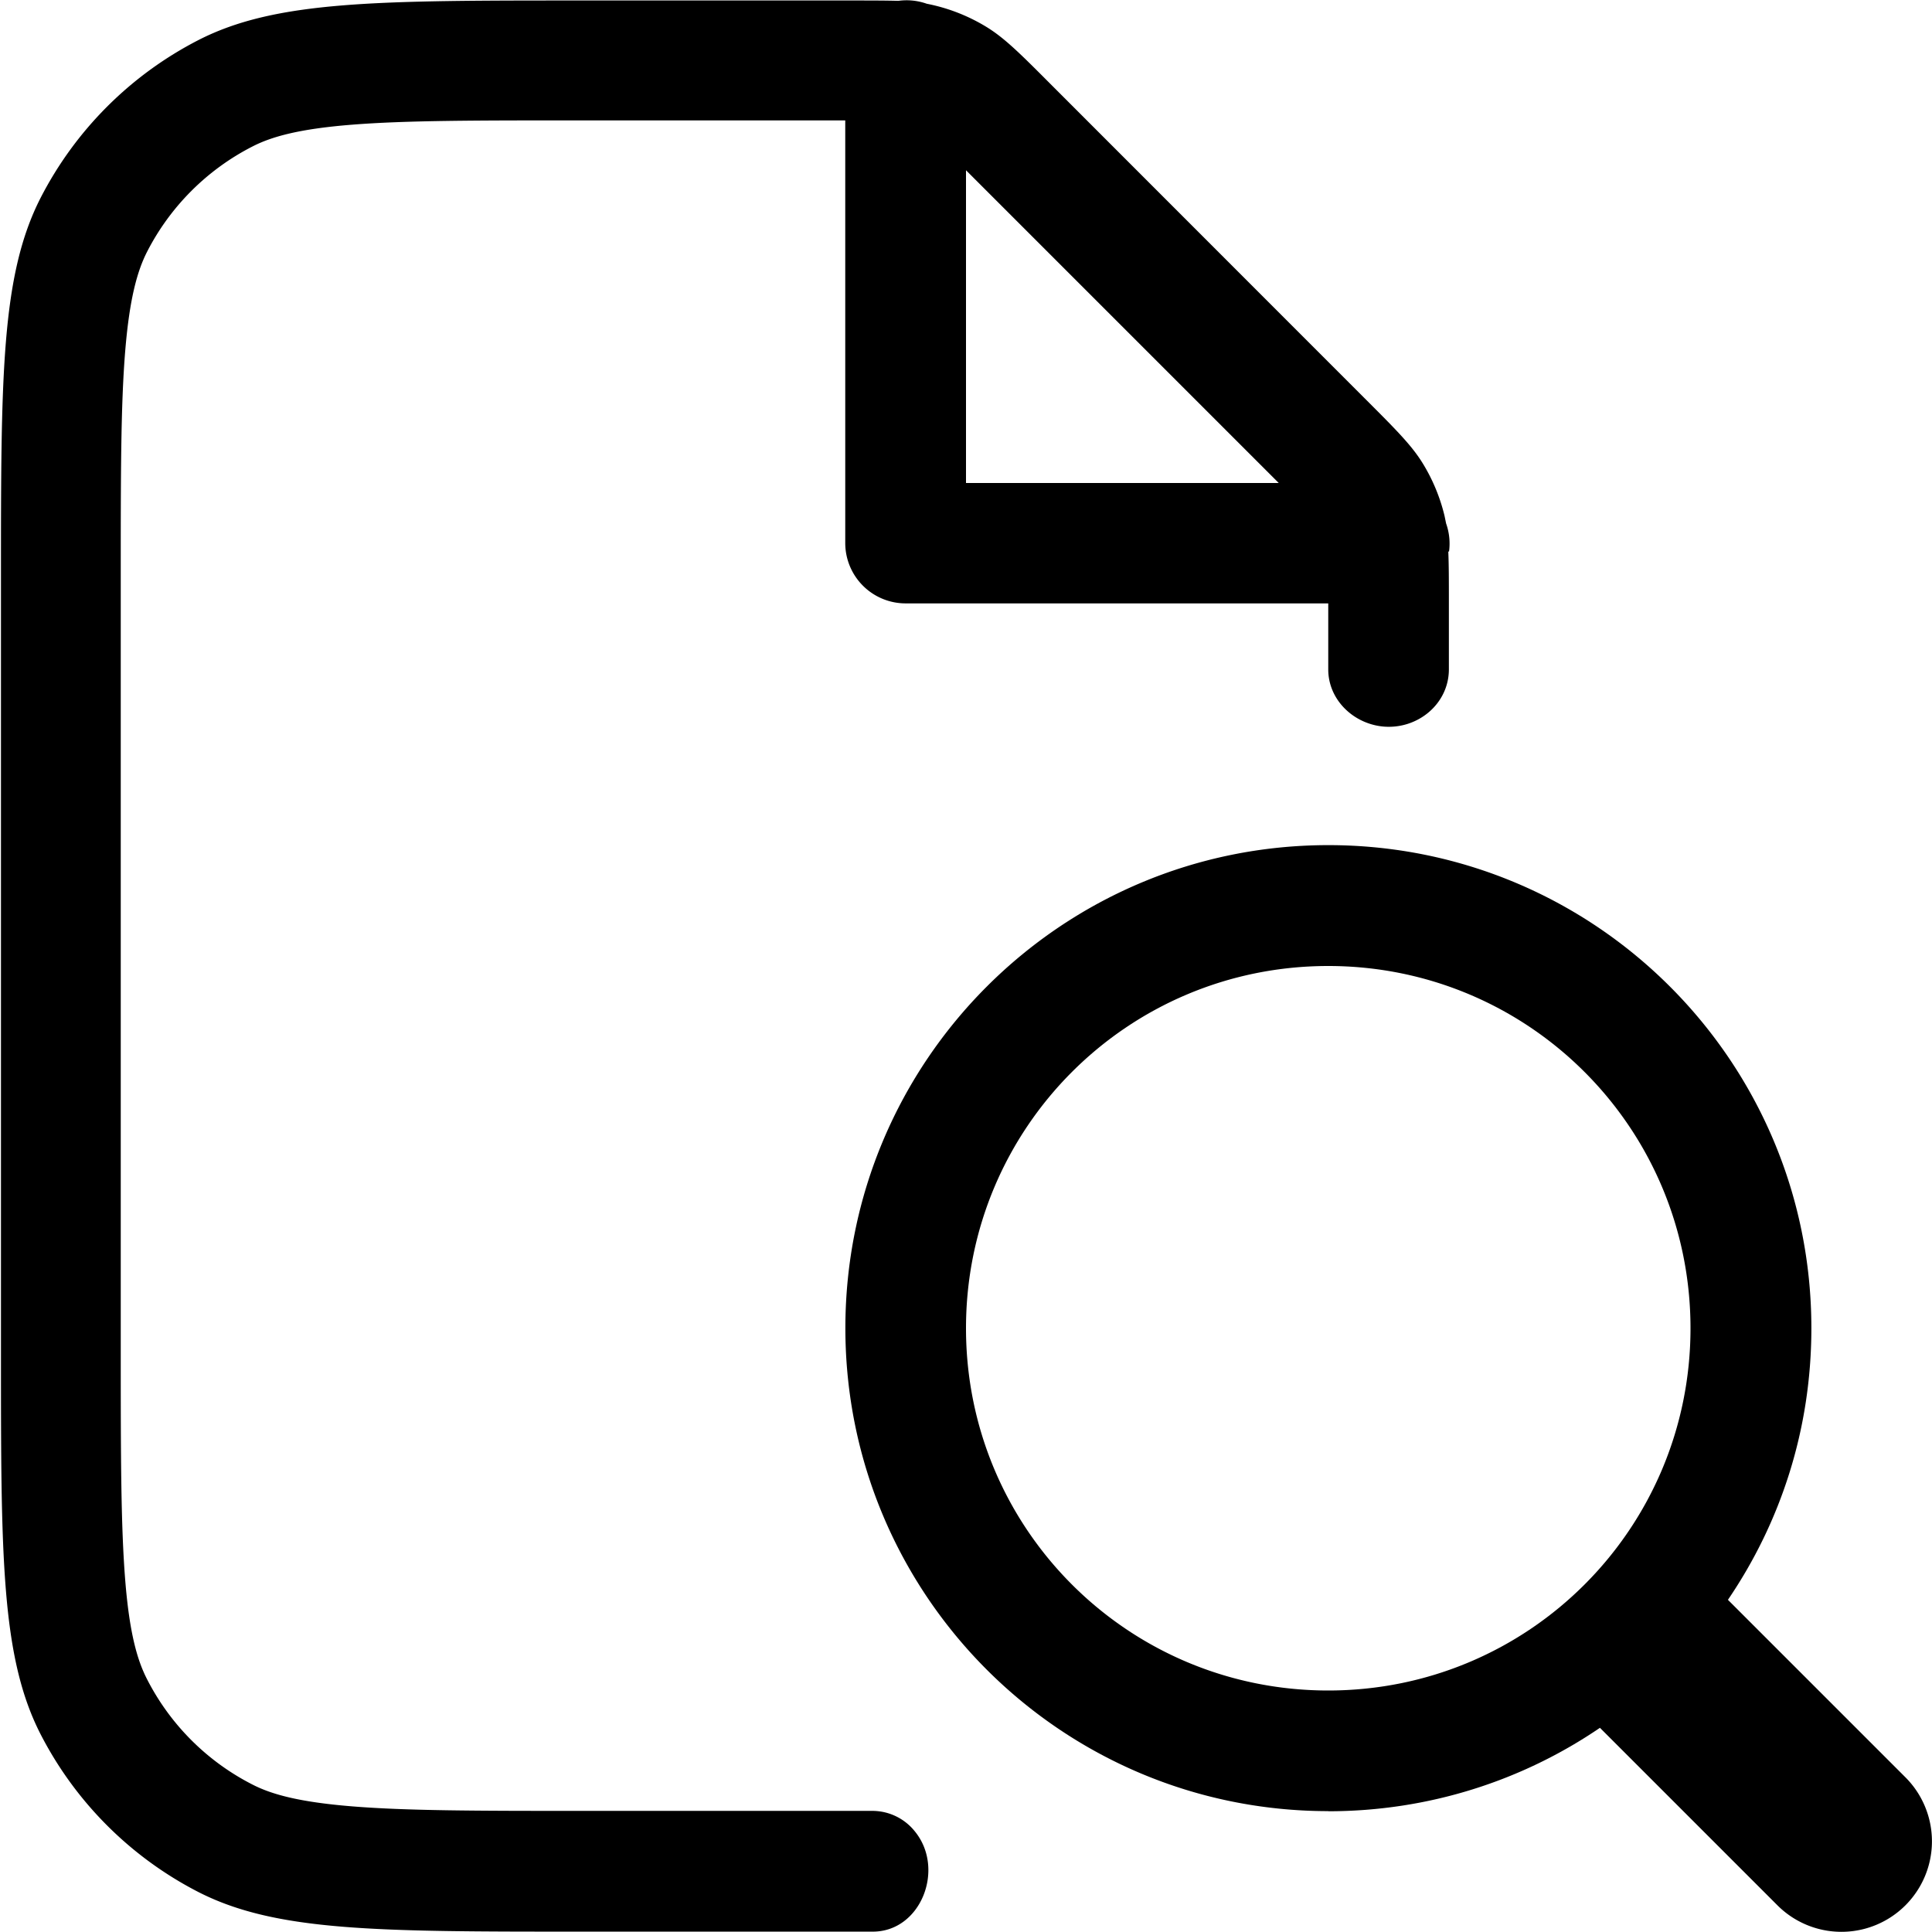 <svg xmlns="http://www.w3.org/2000/svg" xmlns:xlink="http://www.w3.org/1999/xlink" width="16" height="16" viewBox="0 0 16 16"><path fill="currentColor" fill-rule="evenodd" d="M12 4.57a.5.5 0 0 0-.024-.235l-.013-.063a1.5 1.5 0 0 0-.18-.434c-.092-.15-.222-.28-.482-.54L8.711.707c-.259-.26-.389-.39-.54-.483a1.5 1.5 0 0 0-.496-.193a.5.5 0 0 0-.235-.024C7.329.004 7.194.004 7.015.004h-2.21c-1.68 0-2.52 0-3.16.327a3.02 3.02 0 0 0-1.31 1.31C.008 2.283.008 3.12.008 4.8v6.4c0 1.68 0 2.52.327 3.16a3.02 3.02 0 0 0 1.31 1.31c.642.327 1.48.327 3.16.327h2.423c.401 0 .602-.523.347-.832a.45.45 0 0 0-.345-.168H4.8c-.857 0-1.44-.001-1.89-.038c-.438-.036-.663-.1-.819-.18a2 2 0 0 1-.874-.874c-.08-.156-.145-.38-.18-.819c-.036-.45-.037-1.03-.037-1.89v-6.4c0-.857 0-1.44.037-1.89c.036-.438.101-.663.18-.819c.192-.376.498-.682.874-.874c.156-.08.381-.145.82-.18C3.36.997 3.94.997 4.8.997H7v3.5a.5.5 0 0 0 .5.5H11v.547c0 .25.207.45.456.473c.285.025.543-.188.543-.474V4.99c0-.178 0-.313-.005-.425zM8 1.41L10.59 4H8z" clip-rule="evenodd"/><path fill="currentColor" fill-rule="evenodd" d="M11 15c.834 0 1.61-.255 2.25-.691l1.47 1.47a.749.749 0 1 0 1.06-1.06l-1.47-1.47c.436-.641.691-1.41.691-2.25c0-2.21-1.79-4-4-4s-4 1.79-4 4s1.79 4 4 4zm0-1c1.66 0 3-1.34 3-3s-1.34-3-3-3s-3 1.34-3 3s1.34 3 3 3" clip-rule="evenodd"/></svg>